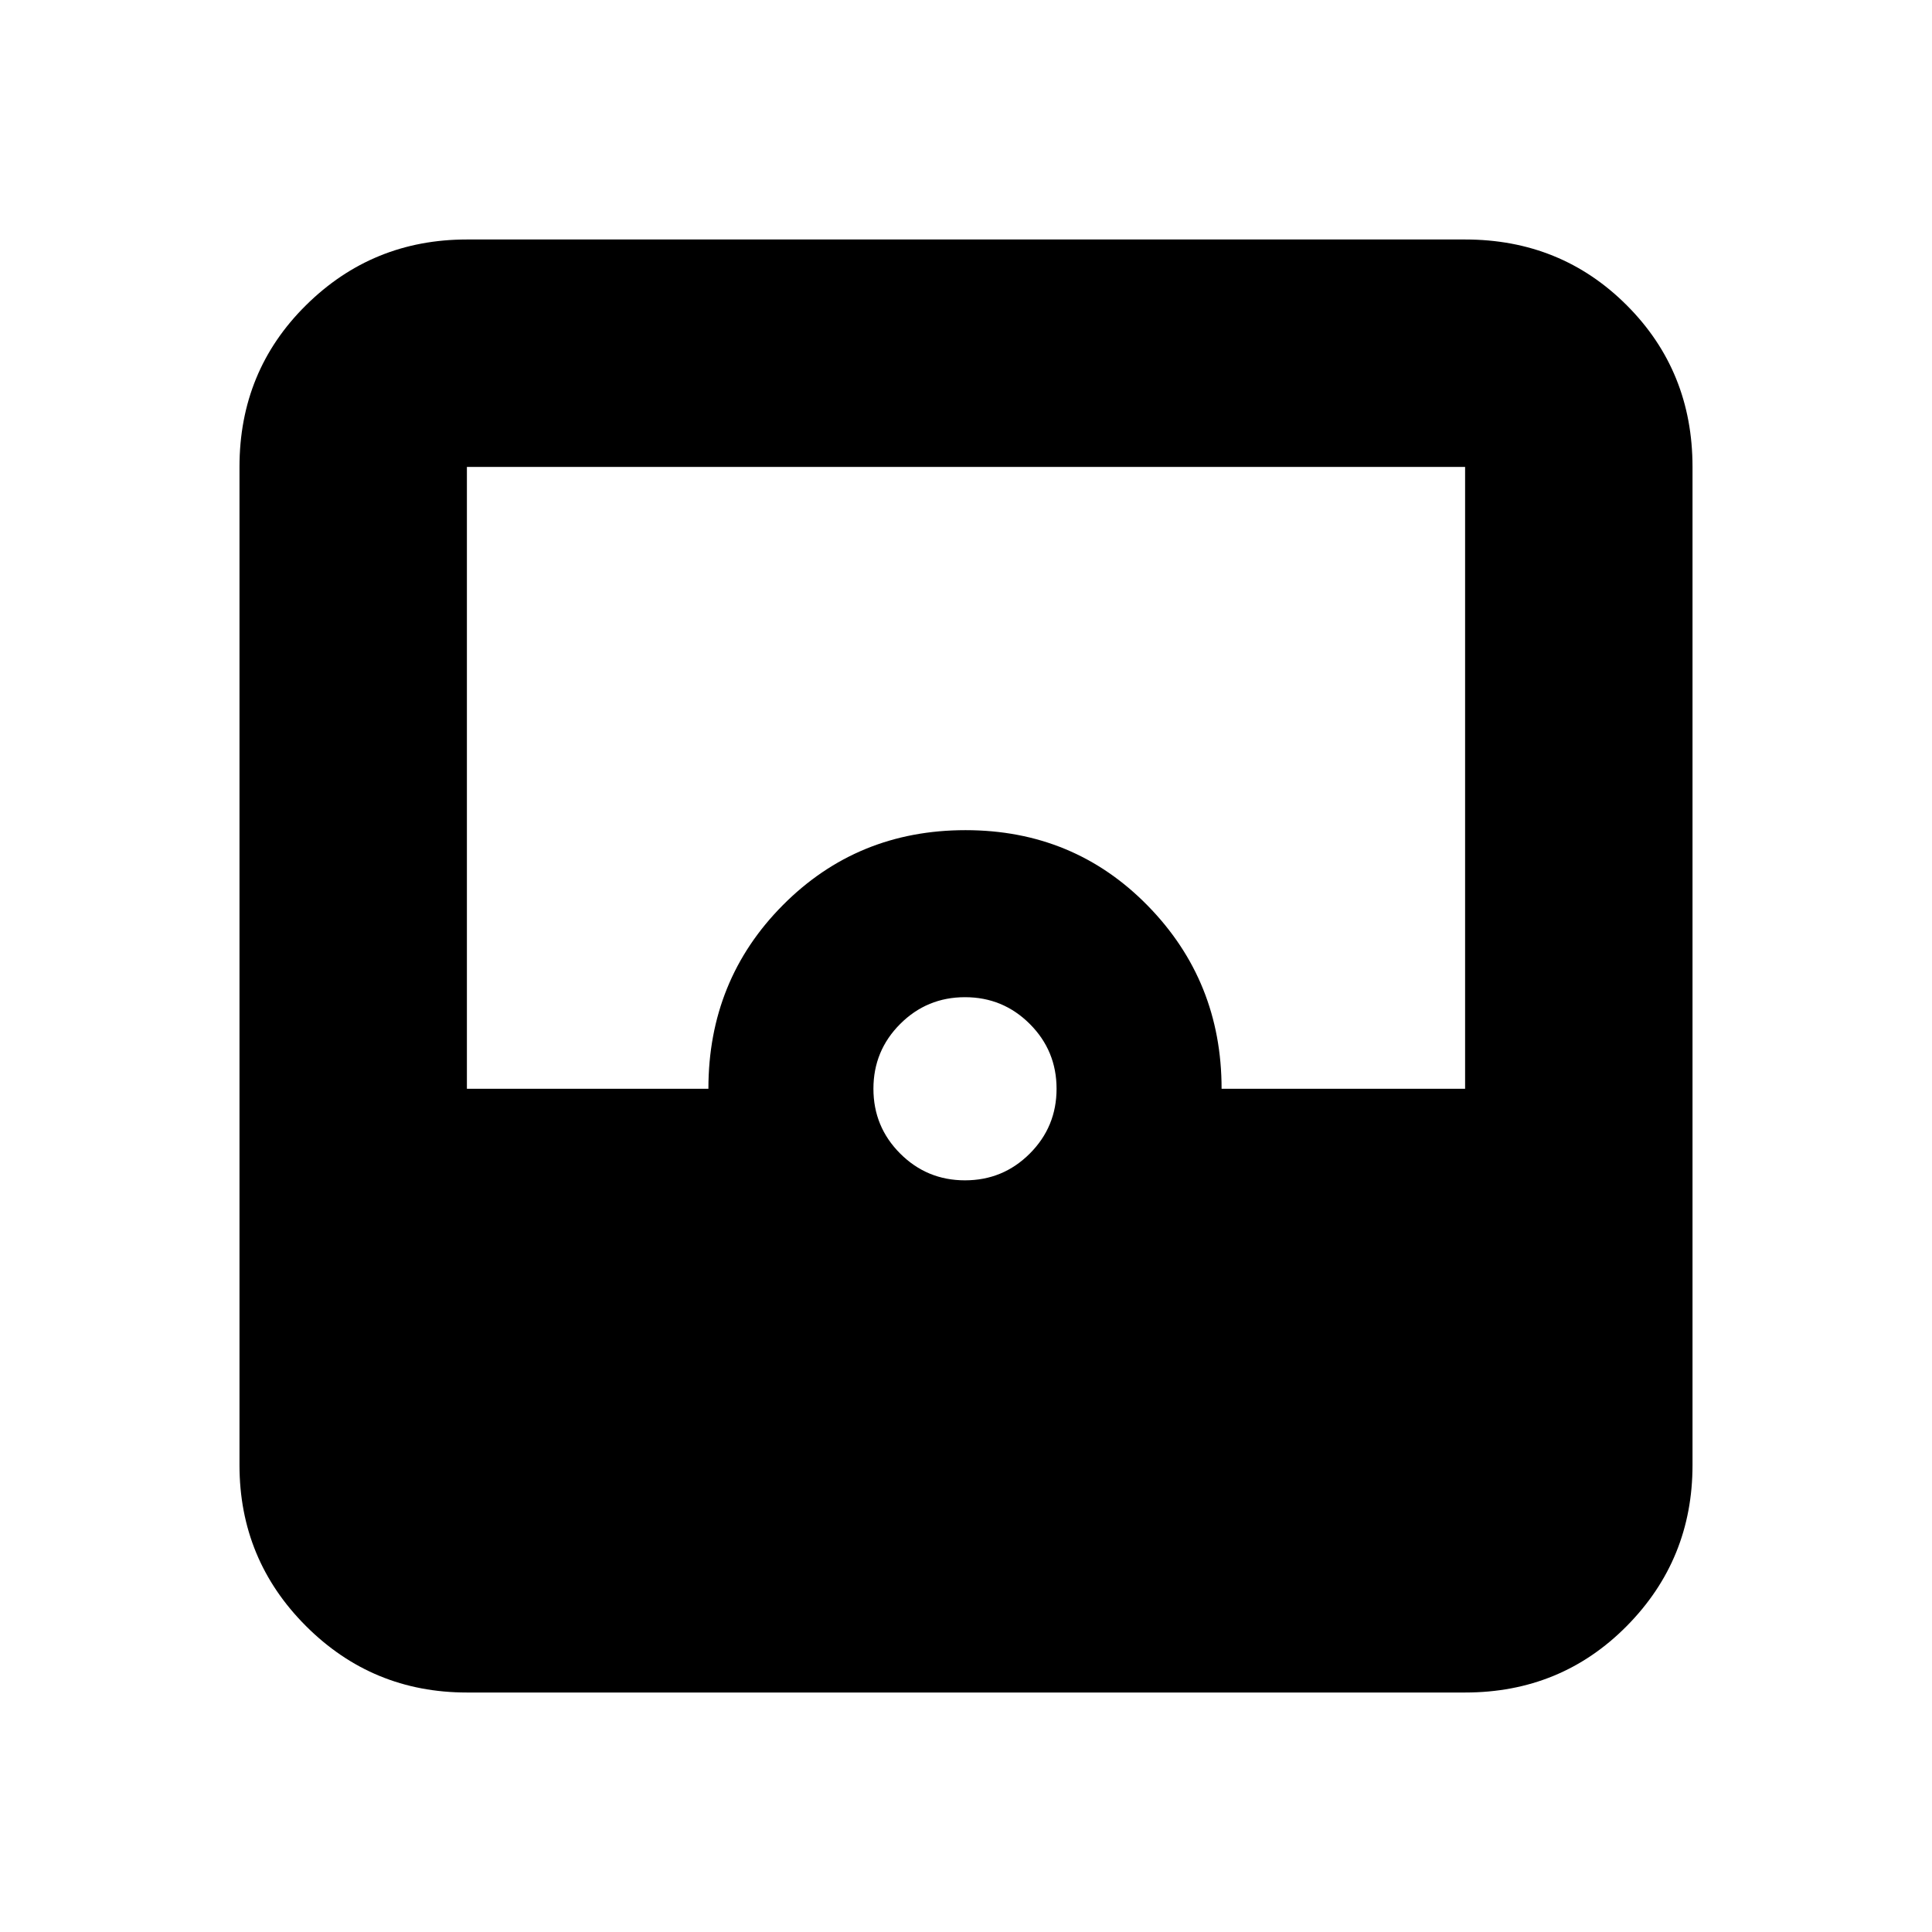 <svg xmlns="http://www.w3.org/2000/svg" height="20" viewBox="0 -960 960 960" width="20"><path d="M232-119q-46.938 0-79.969-33.031Q119-185.062 119-232v-496q0-47.638 33.031-80.319Q185.062-841 232-841h496q47.638 0 80.319 32.681Q841-775.638 841-728v496q0 46.938-32.681 79.969Q775.638-119 728-119H232Zm247.5-254.5q18.9 0 32.2-13.3Q525-400.1 525-419q0-18.9-13.3-32.2-13.3-13.3-32.2-13.3-18.9 0-32.2 13.3Q434-437.9 434-419q0 18.9 13.3 32.2 13.3 13.3 32.2 13.3ZM232-419h120q0-54 37-91.25t90.75-37.25q53.75 0 90.5 37.479T607-419h121v-309H232v309Z"/></svg>
